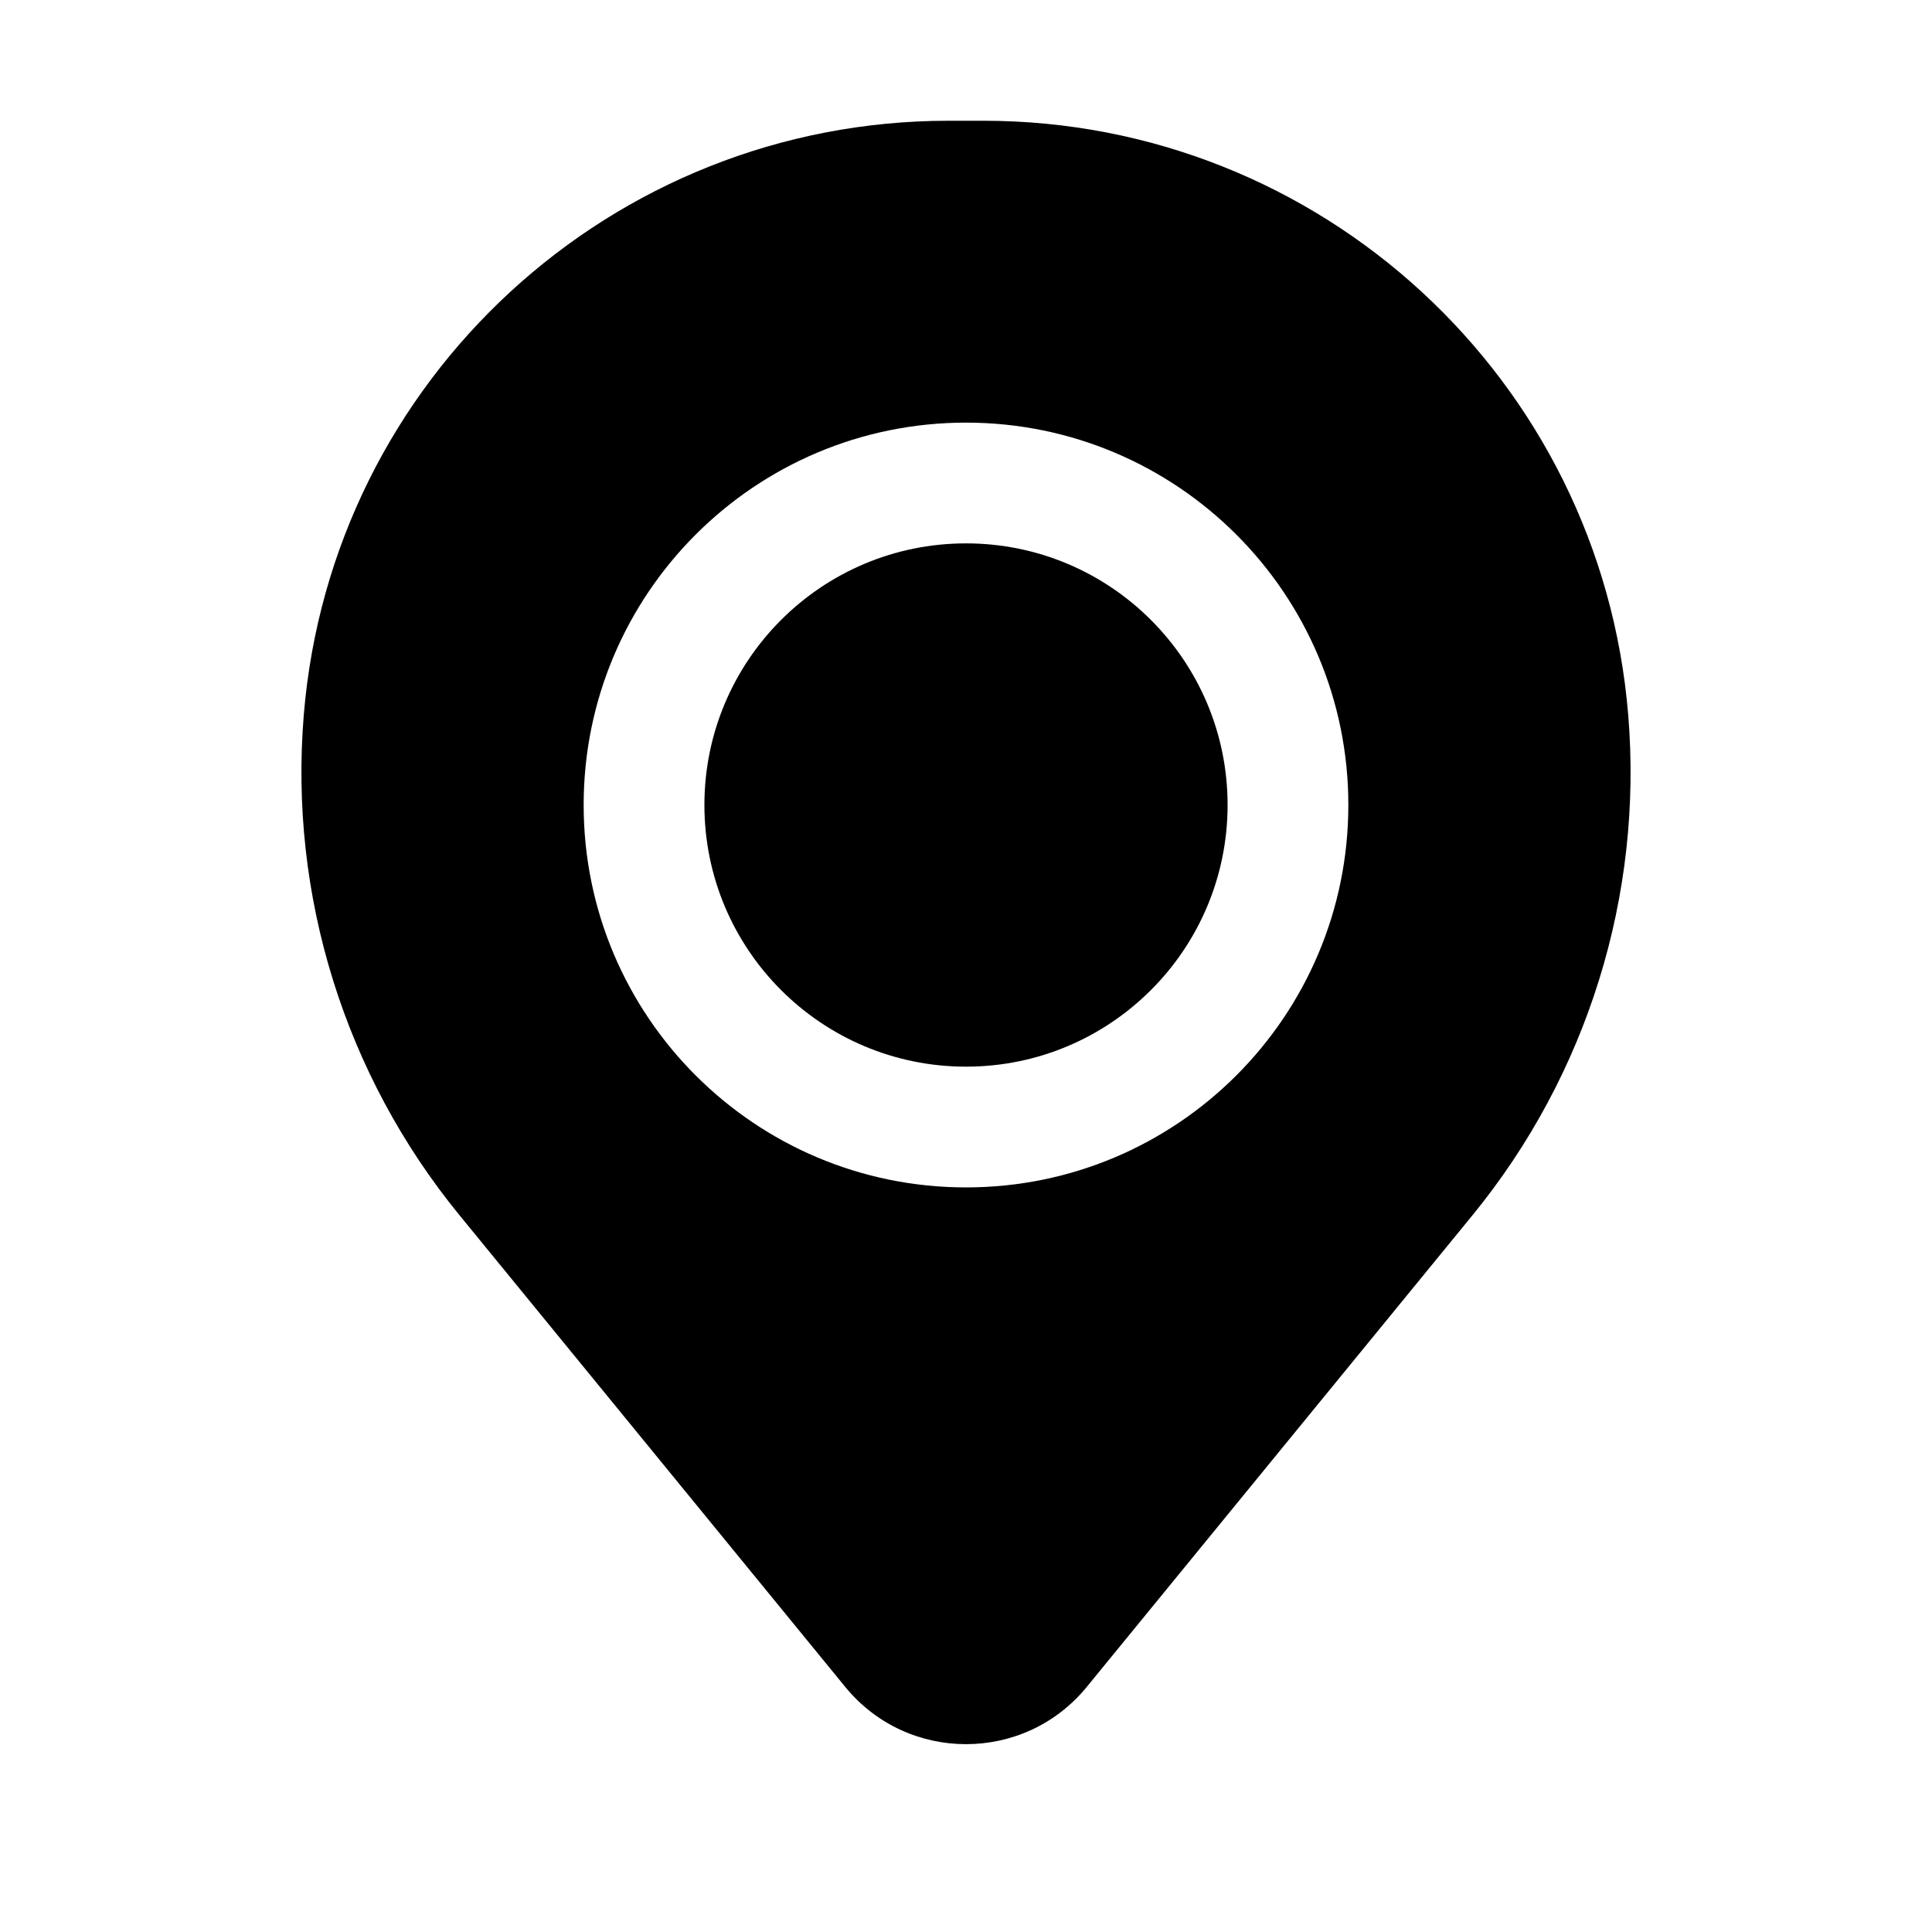 <svg width="20" height="20" viewBox="0 0 20 20" fill="black"
    xmlns="http://www.w3.org/2000/svg">
    <path d="M7.292 8.333C7.292 6.838 8.504 5.625 10 5.625C11.496 5.625 12.708 6.838 12.708 8.333C12.708 9.829 11.496 11.042 10 11.042C8.504 11.042 7.292 9.829 7.292 8.333Z" fill="black"/>
    <path fill-rule="evenodd" clip-rule="evenodd" d="M3.145 7.398C3.431 3.924 6.334 1.25 9.82 1.25H10.18C13.666 1.25 16.569 3.924 16.855 7.398C17.01 9.268 16.432 11.126 15.244 12.579L11.25 17.463C10.604 18.253 9.396 18.253 8.75 17.463L4.756 12.579C3.568 11.126 2.99 9.268 3.145 7.398ZM10 4.375C7.814 4.375 6.042 6.147 6.042 8.333C6.042 10.52 7.814 12.292 10 12.292C12.186 12.292 13.958 10.52 13.958 8.333C13.958 6.147 12.186 4.375 10 4.375Z" fill="black"/>
</svg>
